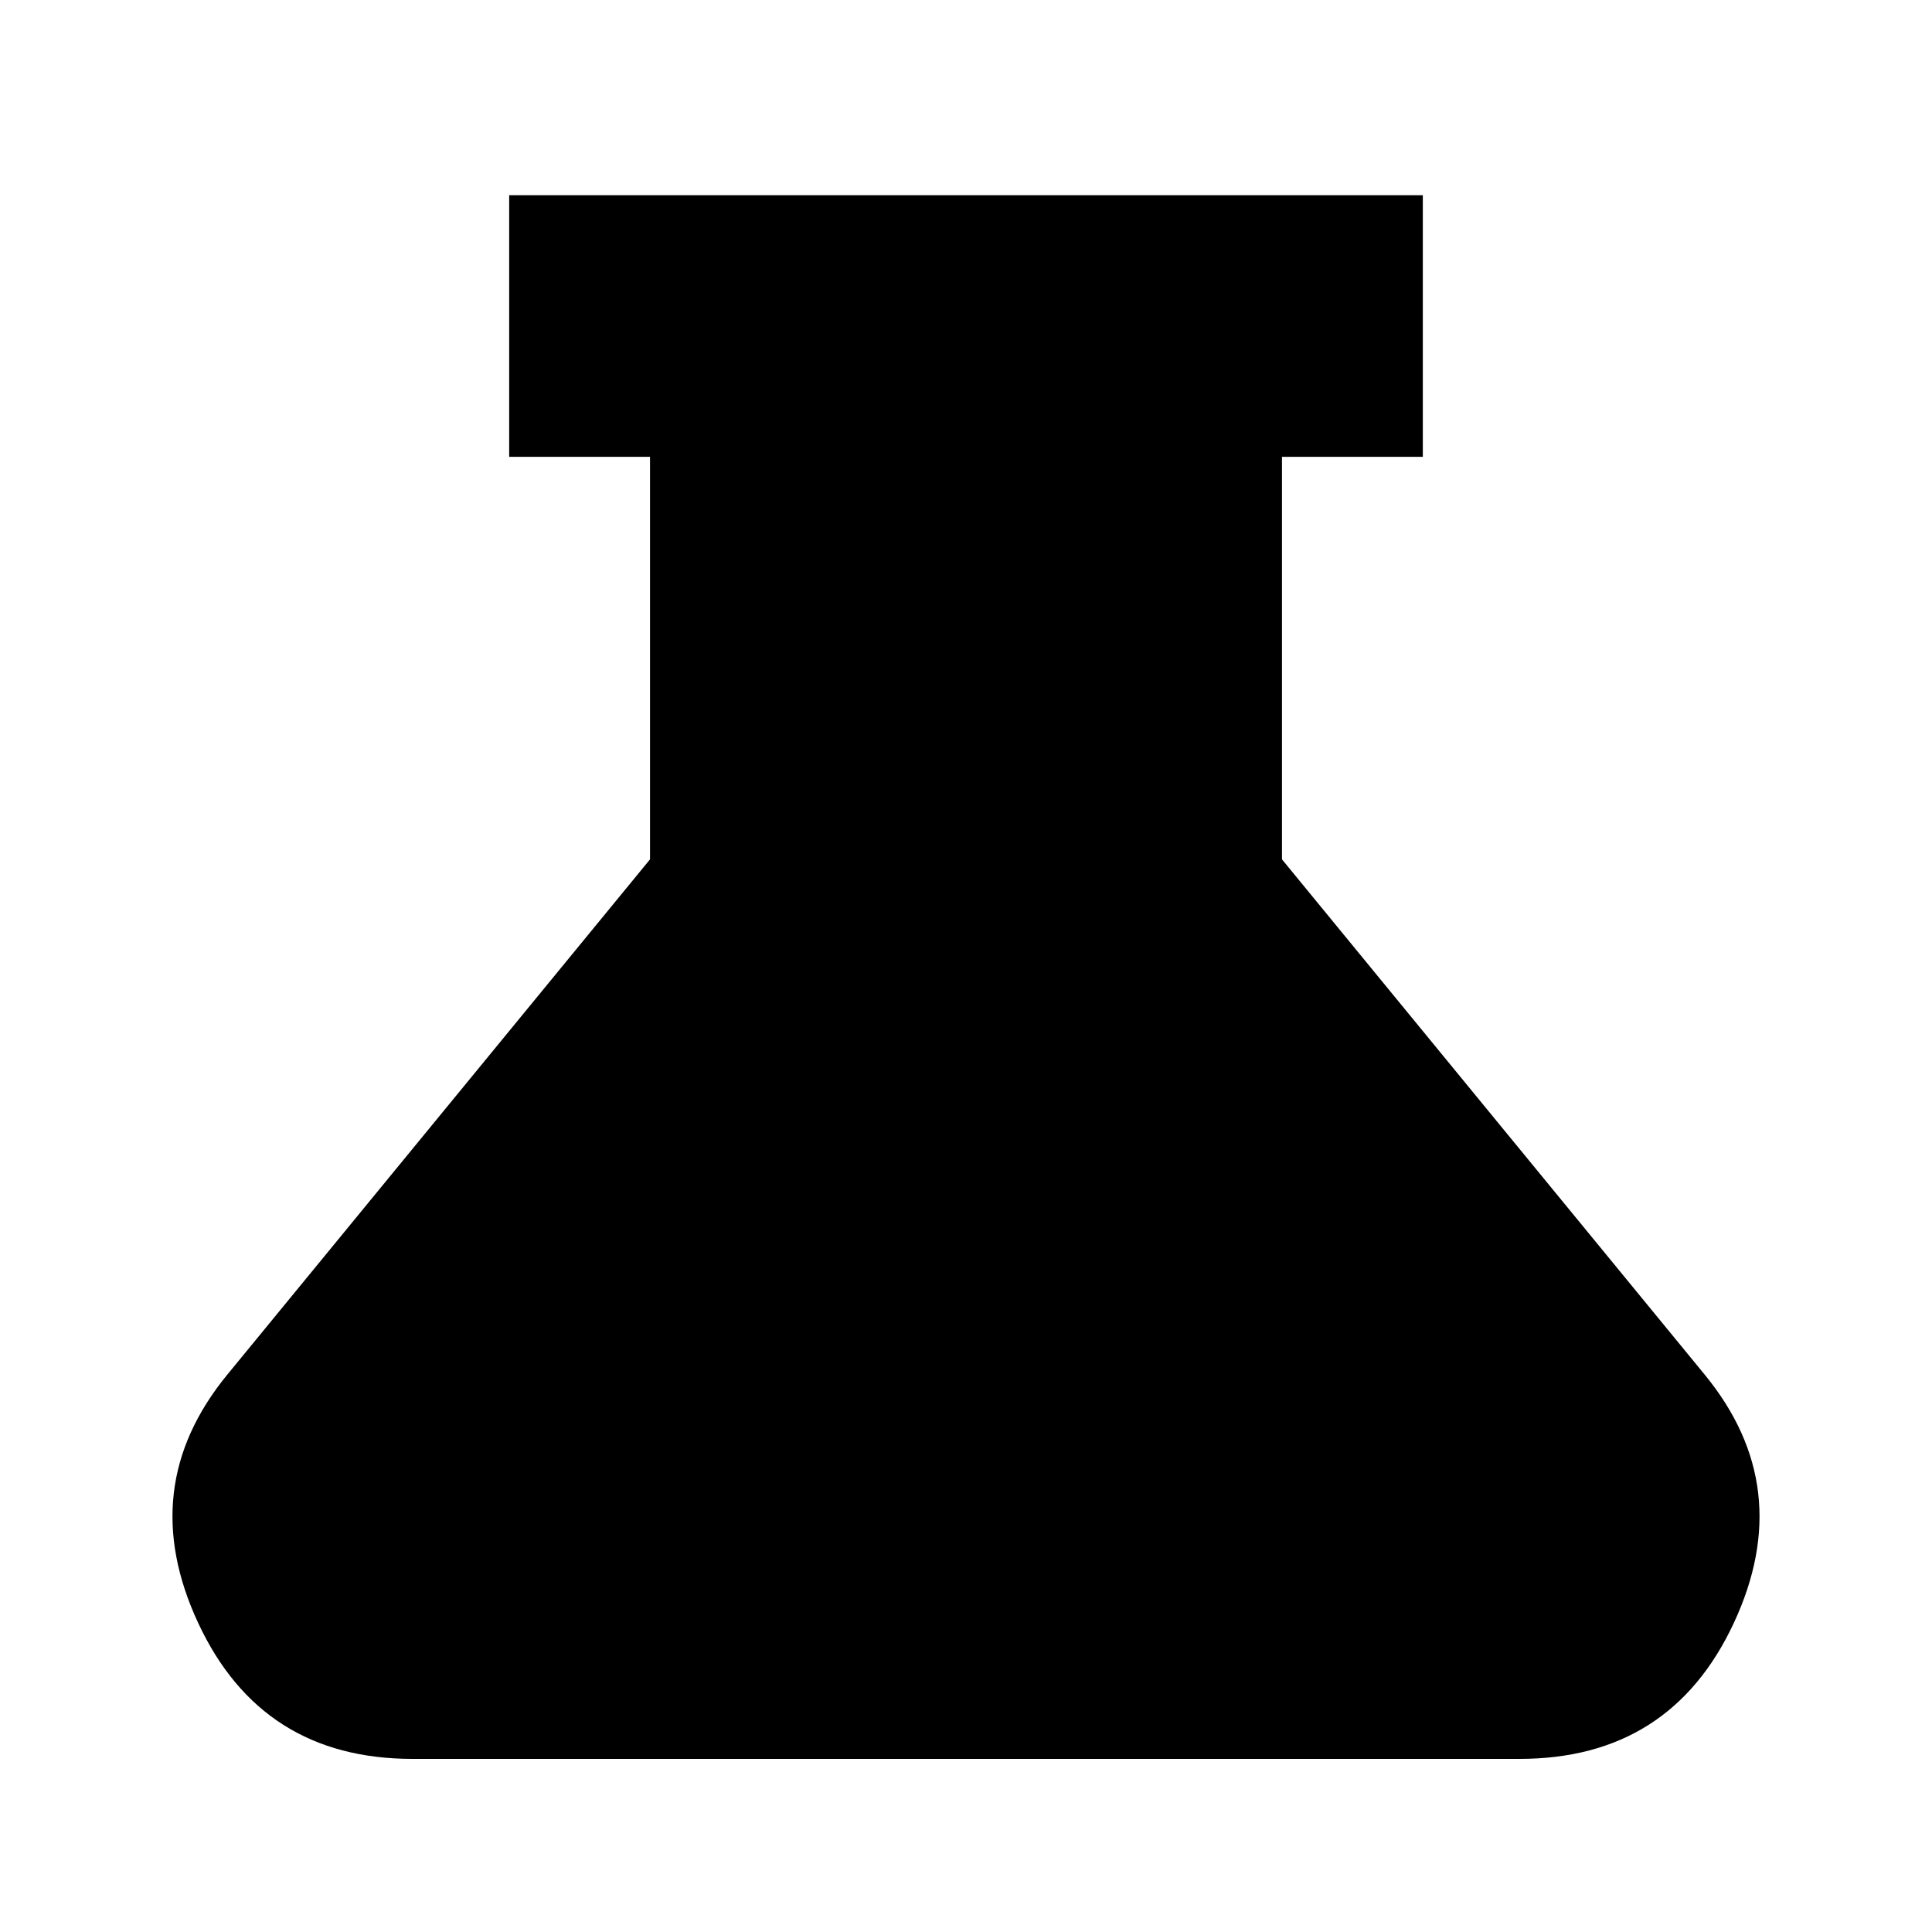 <svg xmlns="http://www.w3.org/2000/svg" height="20" width="20"><path d="M4.271 18.208Q2.708 18.208 2.052 16.802Q1.396 15.396 2.354 14.229L6.729 8.896V4.729H5.271V2.021H14.729V4.729H13.271V8.896L17.646 14.229Q18.604 15.396 17.948 16.802Q17.292 18.208 15.729 18.208Z"/></svg>